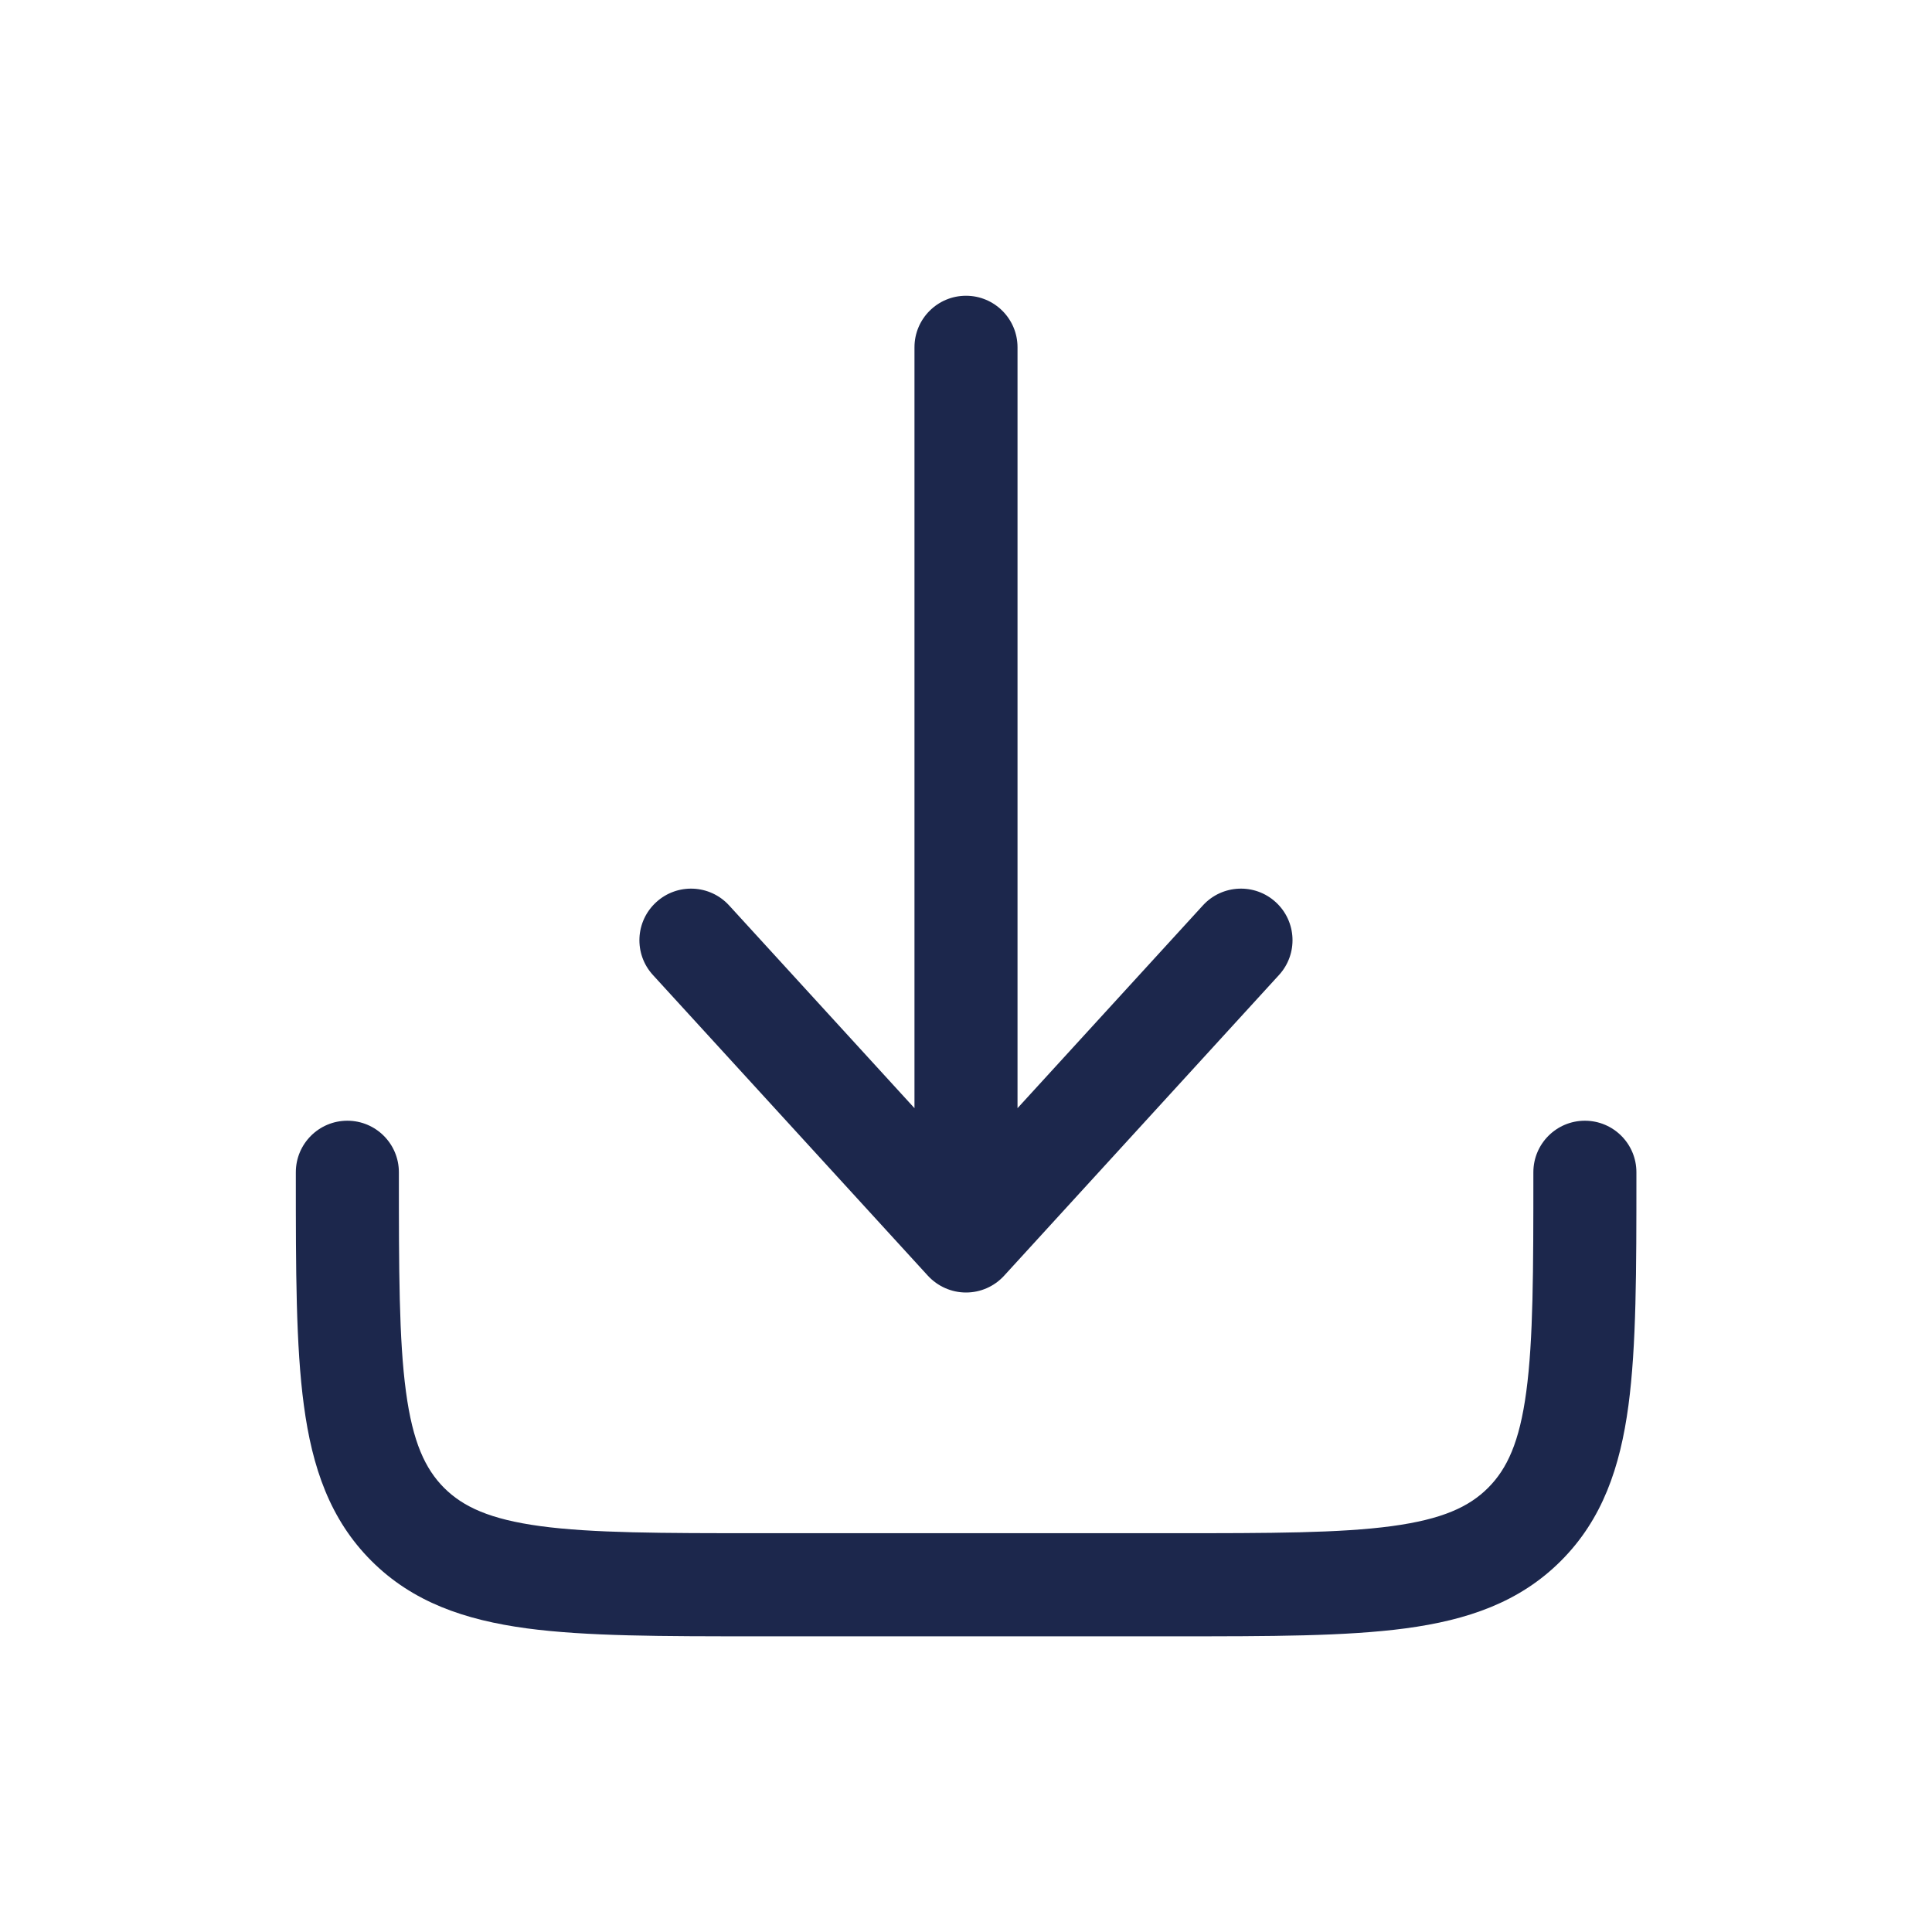 <?xml version="1.0" encoding="UTF-8" standalone="no"?>
<!-- Uploaded to: SVG Repo, www.svgrepo.com, Generator: SVG Repo Mixer Tools -->

<svg
   xmlns:dc="http://purl.org/dc/elements/1.1/"
   xmlns:cc="http://creativecommons.org/ns#"
   xmlns:rdf="http://www.w3.org/1999/02/22-rdf-syntax-ns#"
   xmlns:svg="http://www.w3.org/2000/svg"
   xmlns="http://www.w3.org/2000/svg"
   xmlns:sodipodi="http://sodipodi.sourceforge.net/DTD/sodipodi-0.dtd"
   xmlns:inkscape="http://www.inkscape.org/namespaces/inkscape"
   width="800px"
   height="800px"
   viewBox="0 0 24 24"
   fill="none"
   version="1.1"
   id="svg6"
   sodipodi:docname="btn_download.svg"
   inkscape:version="0.92.3 (2405546, 2018-03-11)">
  <defs
     id="defs10" />
  <sodipodi:namedview
     pagecolor="#ffffff"
     bordercolor="#666666"
     borderopacity="1"
     objecttolerance="10"
     gridtolerance="10"
     guidetolerance="10"
     inkscape:pageopacity="0"
     inkscape:pageshadow="2"
     inkscape:window-width="703"
     inkscape:window-height="480"
     id="namedview8"
     showgrid="false"
     inkscape:zoom="0.295"
     inkscape:cx="400"
     inkscape:cy="400"
     inkscape:window-x="0"
     inkscape:window-y="0"
     inkscape:window-maximized="0"
     inkscape:current-layer="svg6" />
  <path
     d="M 12.473,15.848 C 12.351,15.981 12.18,16.056 12,16.056 c -0.18,0 -0.351,-0.076 -0.473,-0.208 L 8.111,12.112 c -0.239,-0.261 -0.221,-0.666 0.041,-0.905 0.261,-0.239 0.666,-0.221 0.905,0.04 l 2.303,2.519 V 4.314 c 0,-0.354 0.287,-0.64 0.64,-0.64 0.354,0 0.64,0.287 0.64,0.64 v 9.452 l 2.303,-2.519 c 0.239,-0.261 0.644,-0.279 0.905,-0.04 0.261,0.239 0.279,0.644 0.04,0.905 z"
     id="path2"
     inkscape:connector-curvature="0"
     style="fill:#1c274c;stroke-width:0.854" />
  <path
     d="m 4.955,14.562 c 0,-0.354 -0.287,-0.64 -0.64,-0.64 -0.354,0 -0.64,0.287 -0.64,0.64 v 0.047 c -1.71e-5,1.168 -3.42e-5,2.109 0.1,2.85 0.103,0.769 0.324,1.416 0.838,1.93 0.514,0.514 1.161,0.735 1.93,0.839 0.74,0.099 1.682,0.099 2.85,0.099 h 5.218 c 1.168,0 2.109,0 2.85,-0.099 0.769,-0.103 1.416,-0.324 1.93,-0.839 0.514,-0.514 0.735,-1.161 0.838,-1.93 0.099,-0.74 0.099,-1.682 0.099,-2.85 v -0.047 c 0,-0.354 -0.287,-0.64 -0.64,-0.64 -0.354,0 -0.64,0.287 -0.64,0.64 0,1.226 -0.001,2.081 -0.088,2.726 -0.084,0.627 -0.238,0.958 -0.475,1.195 -0.236,0.236 -0.568,0.39 -1.195,0.475 -0.645,0.087 -1.5,0.088 -2.726,0.088 H 9.438 c -1.226,0 -2.081,-0.001 -2.726,-0.088 C 6.086,18.873 5.754,18.719 5.517,18.483 5.281,18.246 5.127,17.914 5.043,17.288 4.956,16.643 4.955,15.788 4.955,14.562 Z"
     id="path4"
     inkscape:connector-curvature="0"
     style="fill:#1c274c;stroke-width:0.854" />
</svg>
